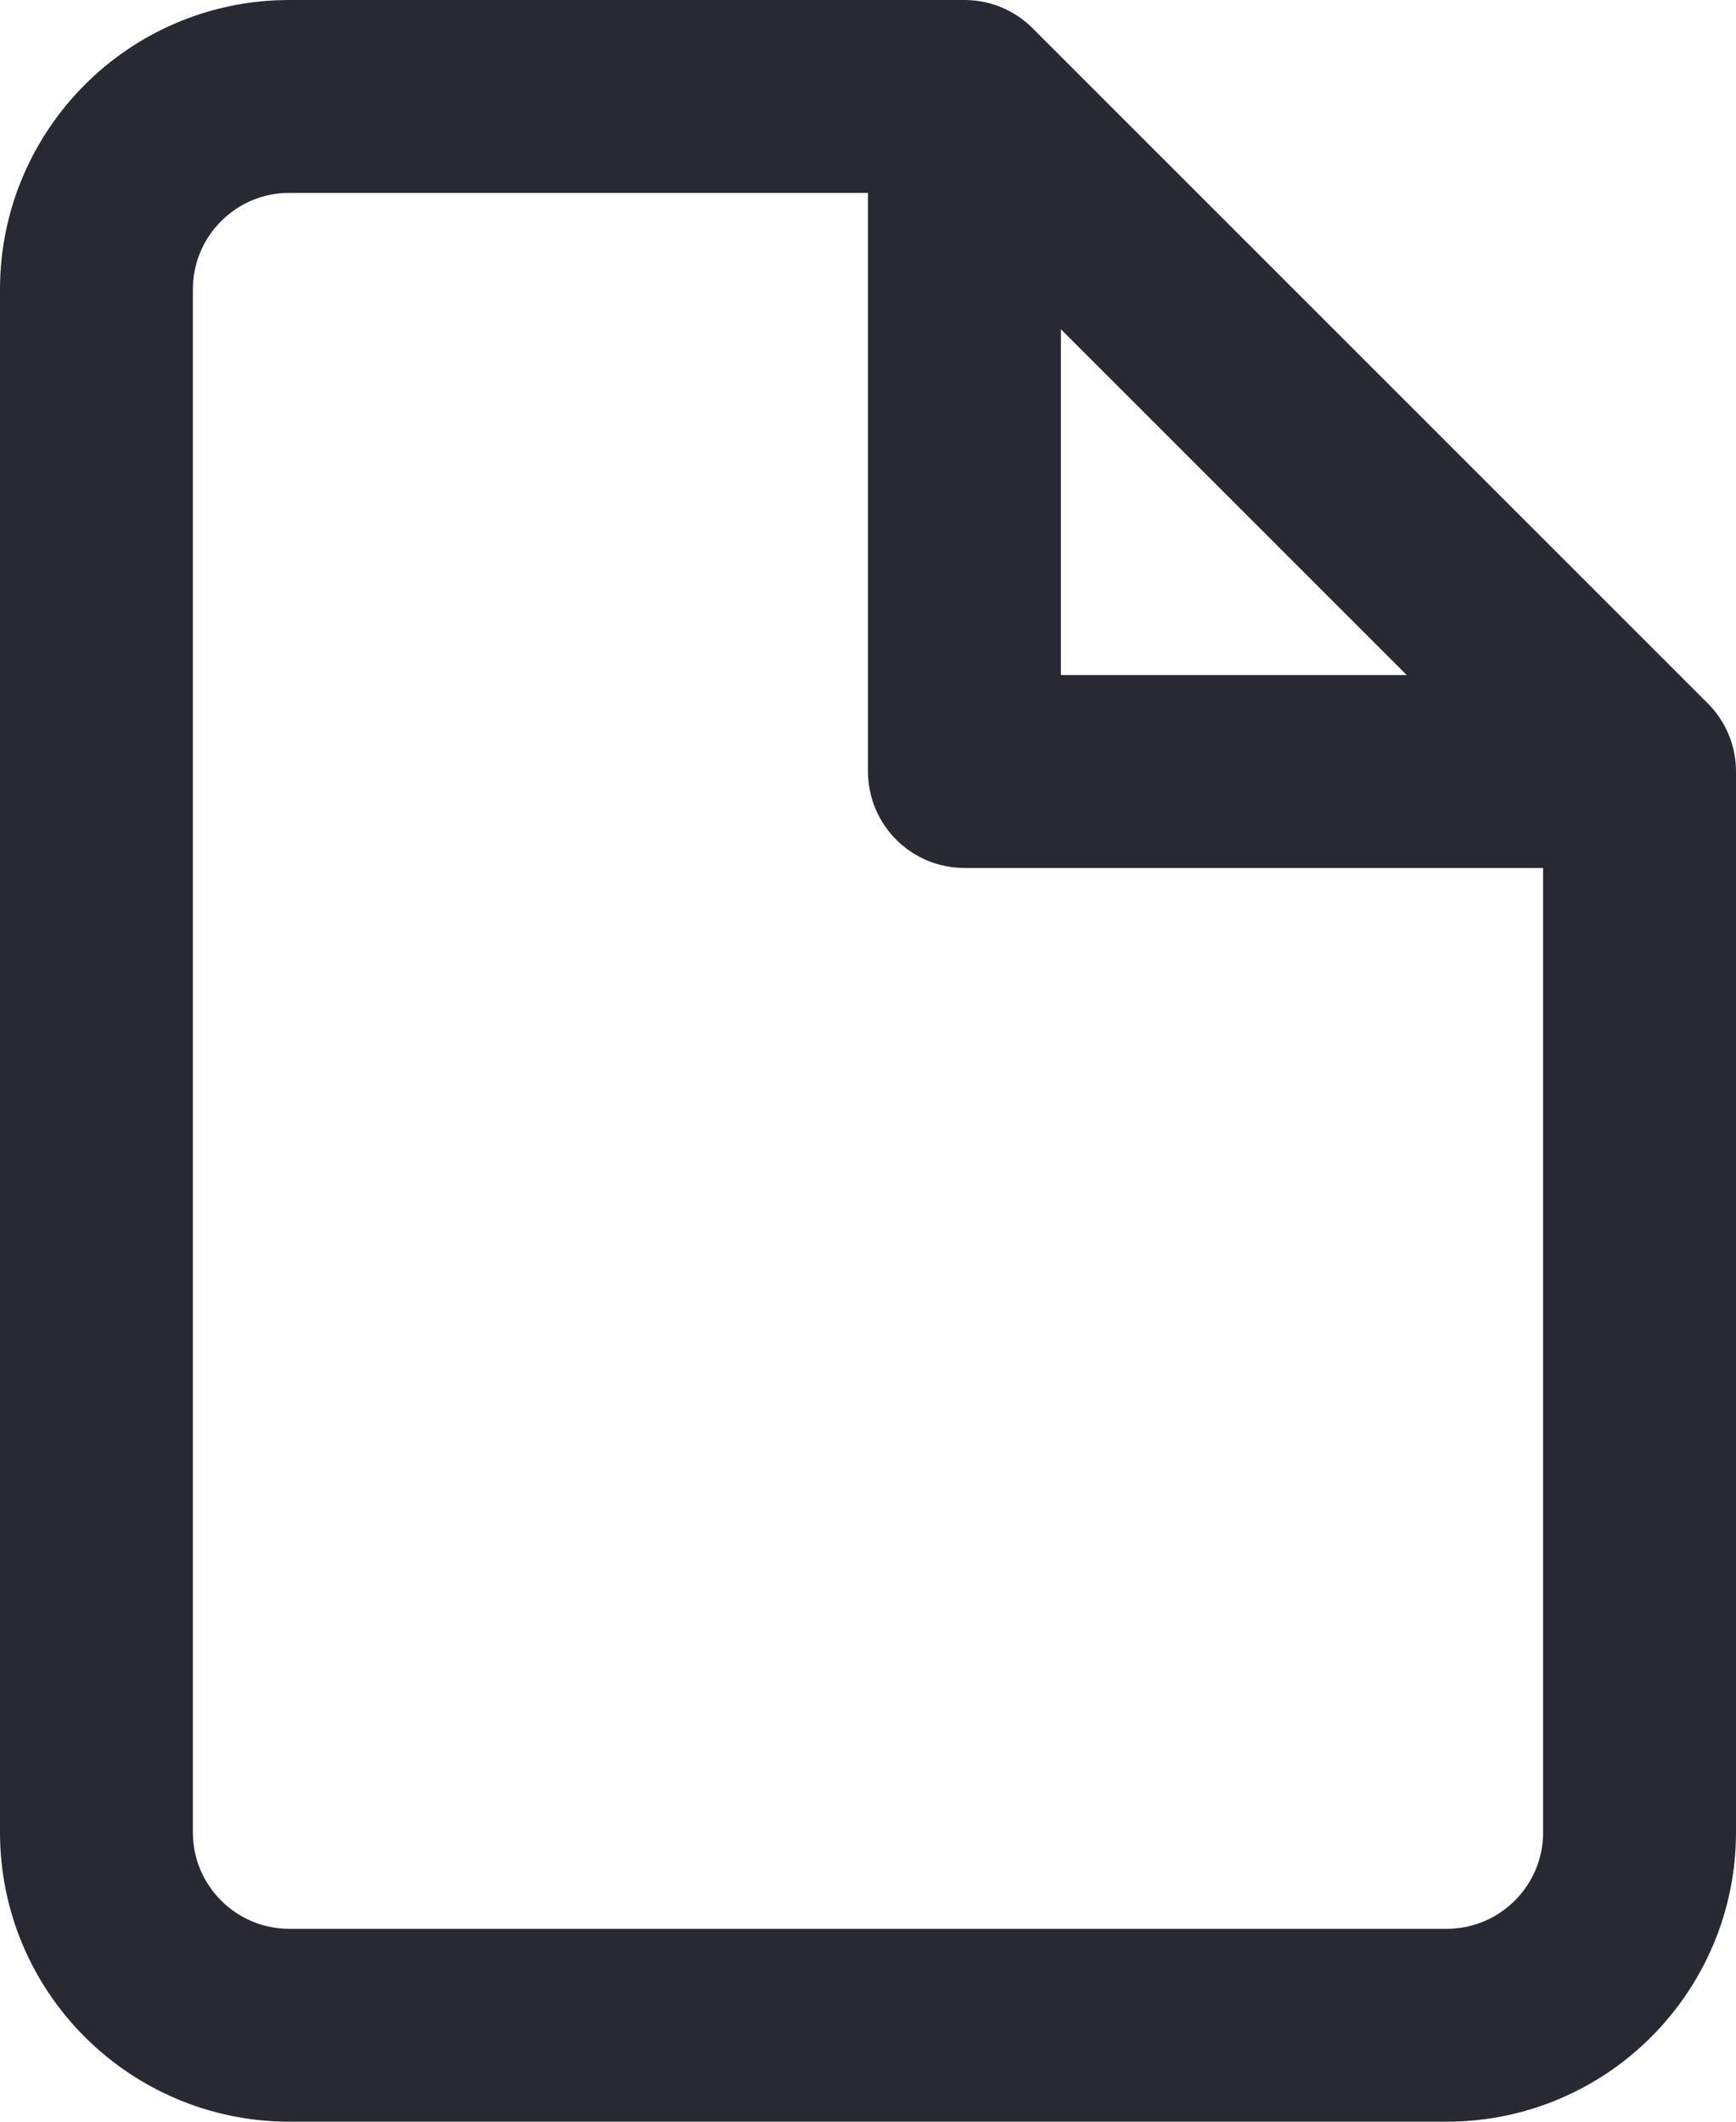 <svg xmlns="http://www.w3.org/2000/svg" width="18" height="22" viewBox="0 0 18 22">
  <path fill="#292934" d="M10,0 L3,0 C2.172,0 1.42,0.337 0.879,0.879 C0.338,1.421 0,2.172 0,3 L0,19 C0,19.828 0.337,20.58 0.879,21.121 C1.421,21.662 2.172,22 3,22 L15,22 C15.828,22 16.58,21.663 17.121,21.121 C17.662,20.579 18,19.828 18,19 L18,8 C18,7.724 17.888,7.474 17.707,7.293 L10.707,0.293 C10.611,0.197 10.501,0.125 10.383,0.076 C10.261,0.025 10.13,0 10,0 Z M14.586,7 L11,7 L11,3.414 L14.586,7 Z M9,2 L9,8 C9,8.552 9.448,9 10,9 L16,9 L16,19 C16,19.276 15.889,19.525 15.707,19.707 C15.525,19.889 15.276,20 15,20 L3,20 C2.724,20 2.475,19.889 2.293,19.707 C2.111,19.525 2,19.276 2,19 L2,3 C2,2.724 2.111,2.475 2.293,2.293 C2.475,2.111 2.724,2 3,2 L9,2 Z"/>
</svg>
